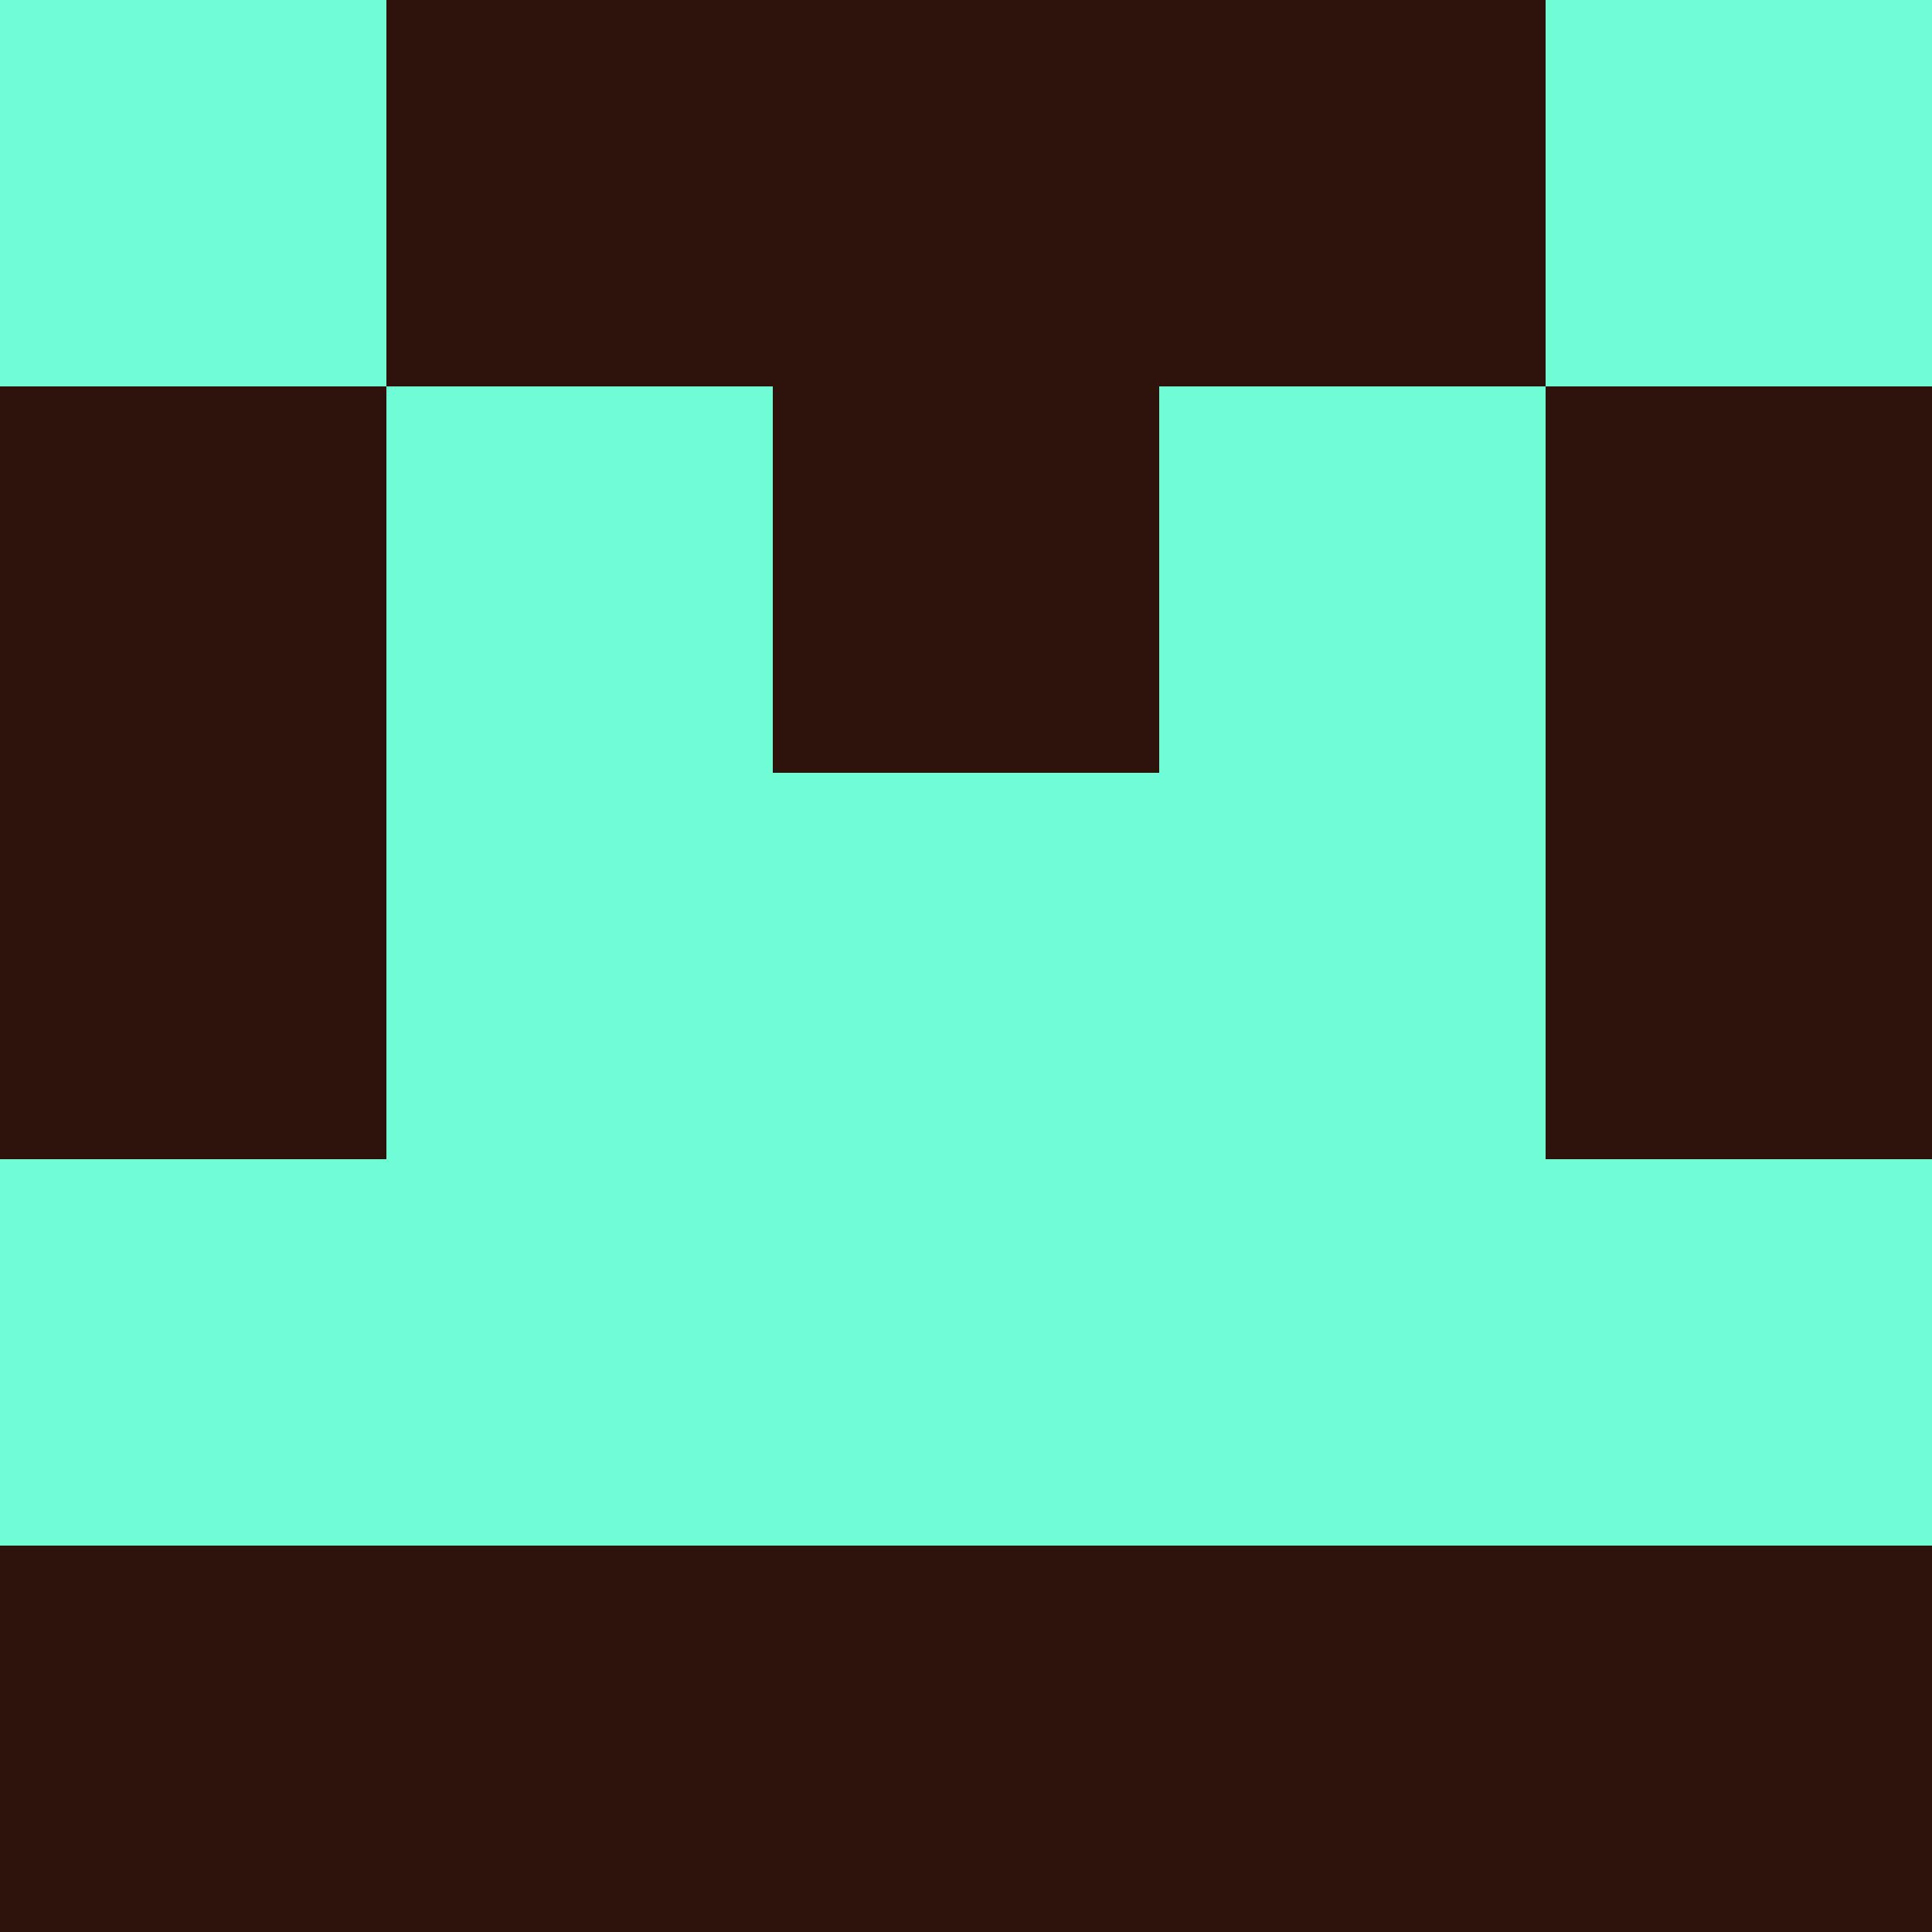 <?xml version="1.0" encoding="utf-8"?>
<!DOCTYPE svg PUBLIC "-//W3C//DTD SVG 20010904//EN"
        "http://www.w3.org/TR/2001/REC-SVG-20010904/DTD/svg10.dtd">

<svg width="400" height="400" viewBox="0 0 5 5"
    xmlns="http://www.w3.org/2000/svg"
    xmlns:xlink="http://www.w3.org/1999/xlink">
            <rect x="0" y="0" width="1" height="1" fill="#70FCD4" />
        <rect x="0" y="1" width="1" height="1" fill="#2D130C" />
        <rect x="0" y="2" width="1" height="1" fill="#2D130C" />
        <rect x="0" y="3" width="1" height="1" fill="#70FCD4" />
        <rect x="0" y="4" width="1" height="1" fill="#2D130C" />
                <rect x="1" y="0" width="1" height="1" fill="#2D130C" />
        <rect x="1" y="1" width="1" height="1" fill="#70FCD4" />
        <rect x="1" y="2" width="1" height="1" fill="#70FCD4" />
        <rect x="1" y="3" width="1" height="1" fill="#70FCD4" />
        <rect x="1" y="4" width="1" height="1" fill="#2D130C" />
                <rect x="2" y="0" width="1" height="1" fill="#2D130C" />
        <rect x="2" y="1" width="1" height="1" fill="#2D130C" />
        <rect x="2" y="2" width="1" height="1" fill="#70FCD4" />
        <rect x="2" y="3" width="1" height="1" fill="#70FCD4" />
        <rect x="2" y="4" width="1" height="1" fill="#2D130C" />
                <rect x="3" y="0" width="1" height="1" fill="#2D130C" />
        <rect x="3" y="1" width="1" height="1" fill="#70FCD4" />
        <rect x="3" y="2" width="1" height="1" fill="#70FCD4" />
        <rect x="3" y="3" width="1" height="1" fill="#70FCD4" />
        <rect x="3" y="4" width="1" height="1" fill="#2D130C" />
                <rect x="4" y="0" width="1" height="1" fill="#70FCD4" />
        <rect x="4" y="1" width="1" height="1" fill="#2D130C" />
        <rect x="4" y="2" width="1" height="1" fill="#2D130C" />
        <rect x="4" y="3" width="1" height="1" fill="#70FCD4" />
        <rect x="4" y="4" width="1" height="1" fill="#2D130C" />
        
</svg>


